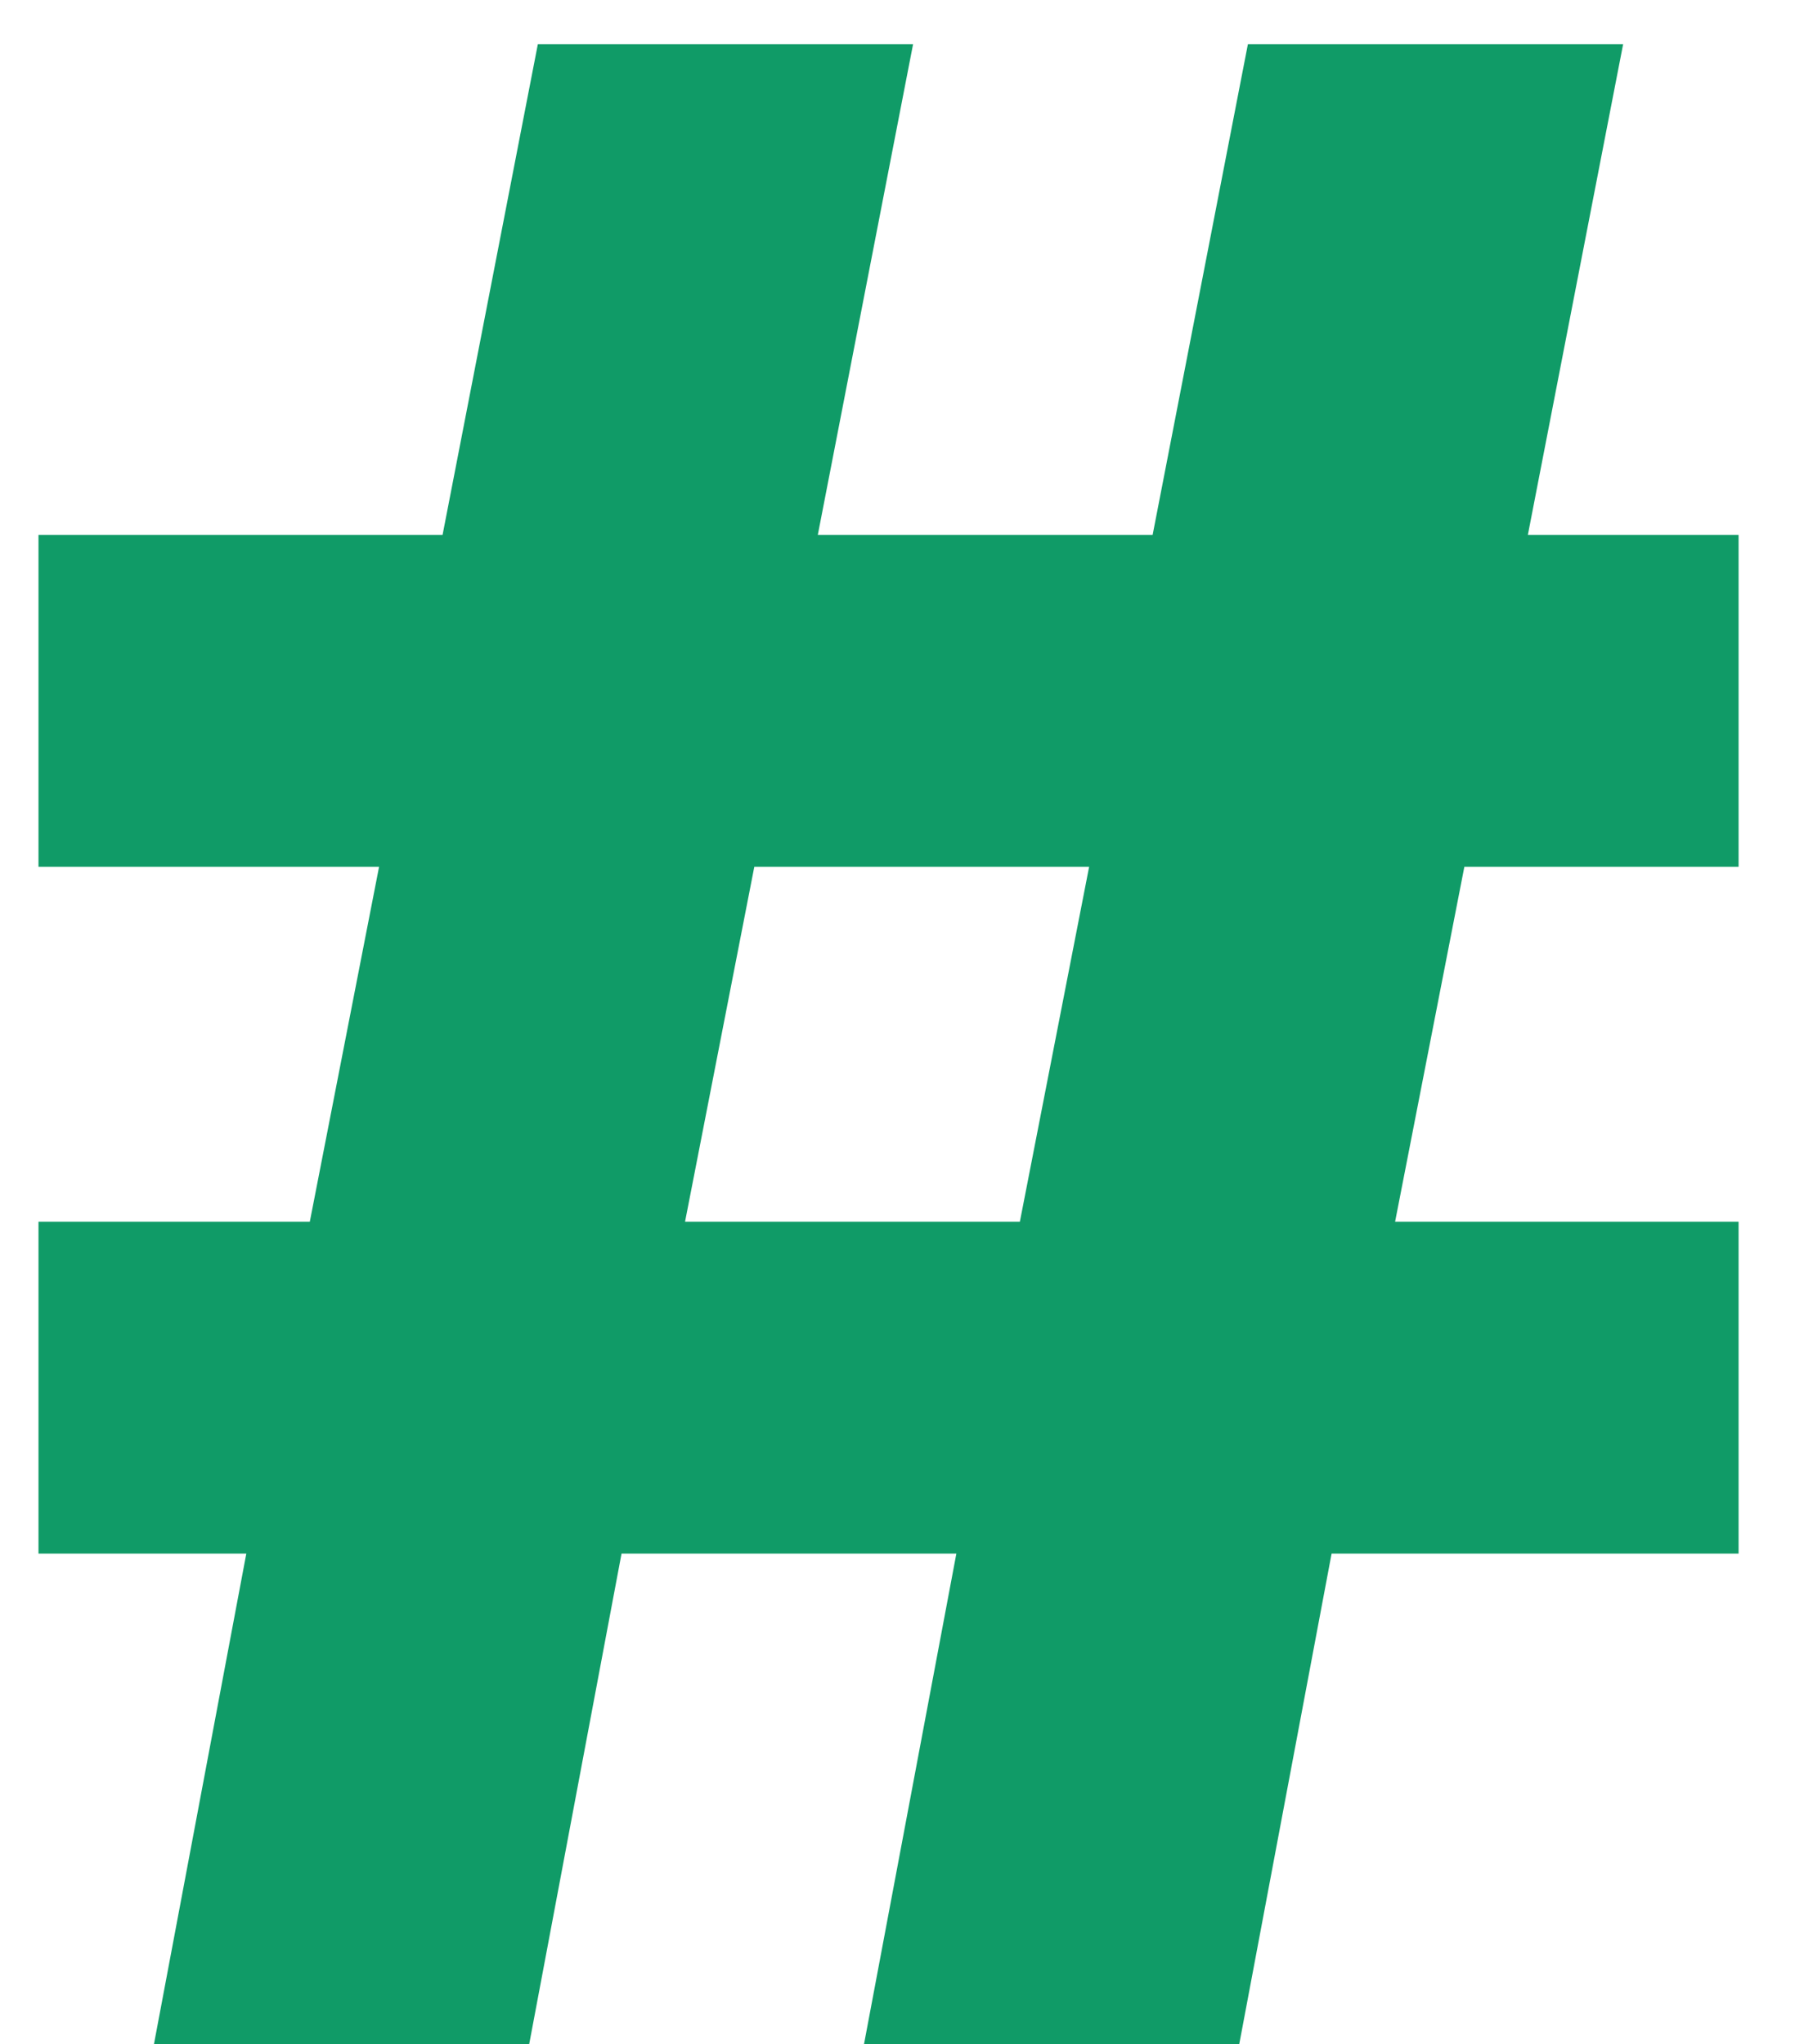 <svg width="15" height="17" viewBox="0 0 15 17" fill="none" xmlns="http://www.w3.org/2000/svg">
<path d="M6.8 4.448H9.584L10.376 0.368H13.496L12.704 4.448H14.456V7.208H12.176L11.6 10.16H14.456V12.92H11.072L10.304 17H7.184L7.952 12.92H5.168L4.4 17H1.28L2.048 12.92H0.32V10.16H2.576L3.152 7.208H0.32V4.448H3.68L4.472 0.368H7.592L6.8 4.448ZM5.696 10.16H8.48L9.056 7.208H6.272L5.696 10.16Z" fill="#109B67"/>
</svg>
